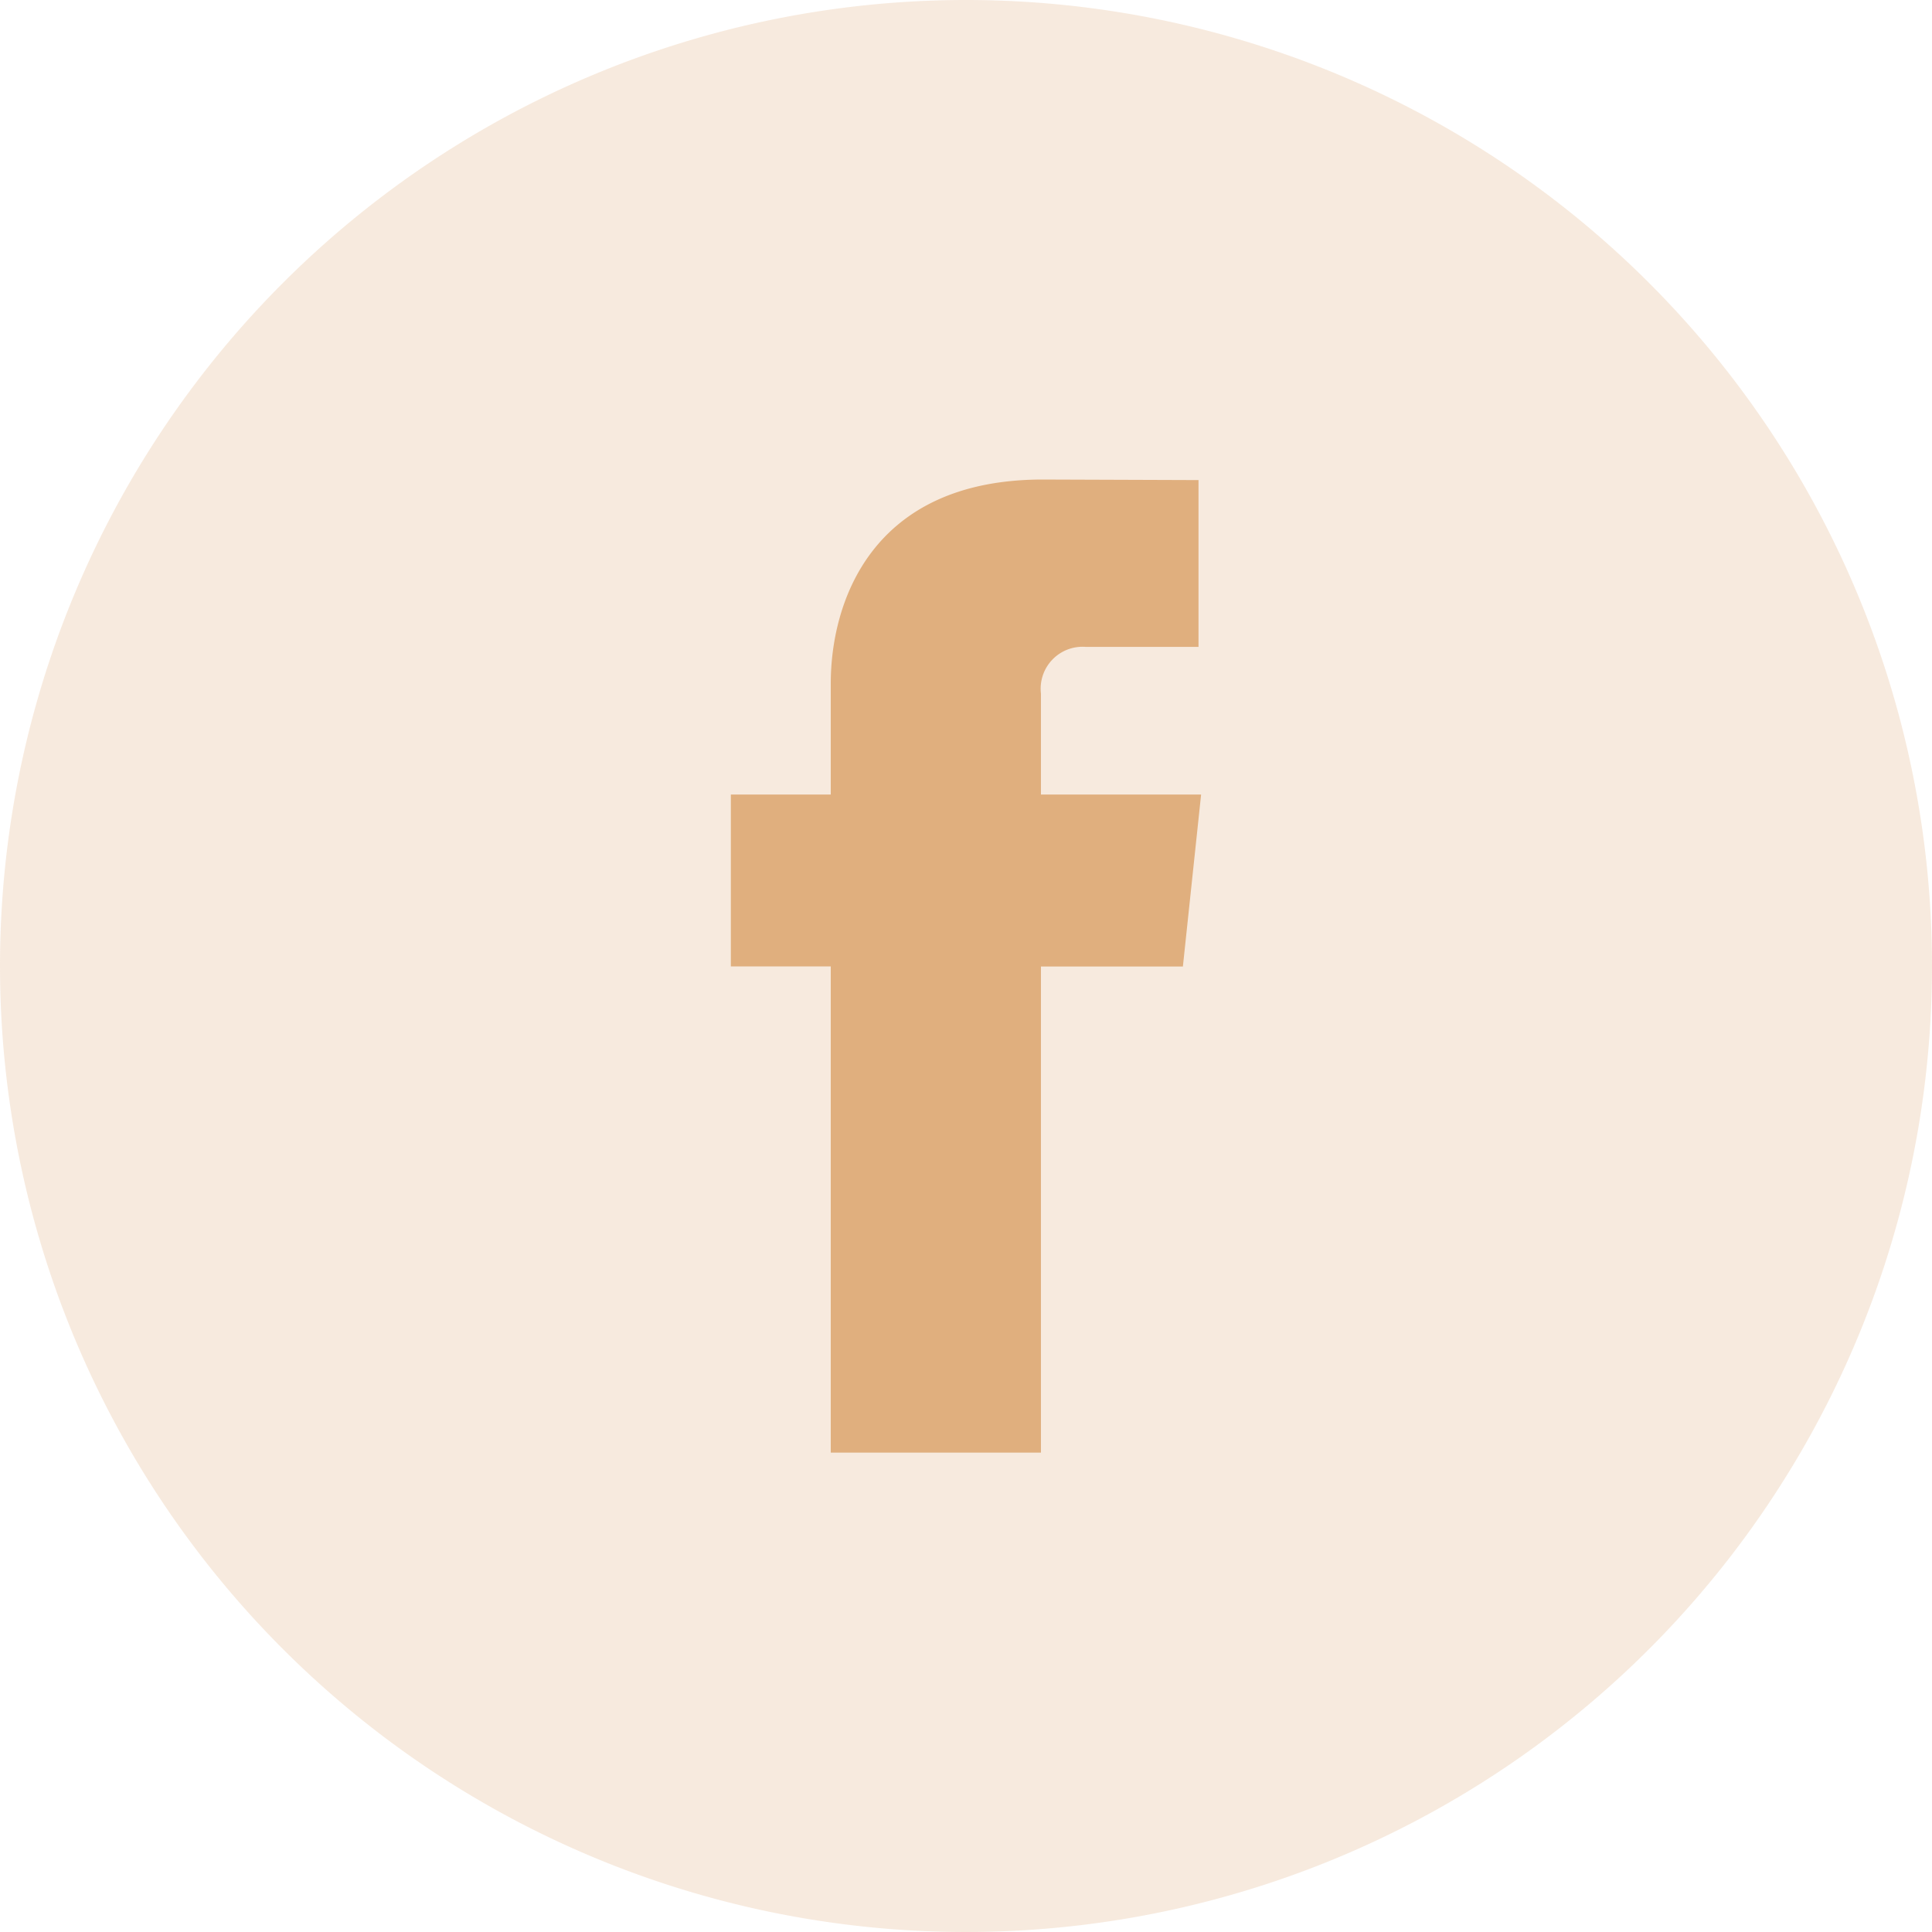 <svg id="fb-y" xmlns="http://www.w3.org/2000/svg" width="49" height="49" viewBox="0 0 49 49">
  <path id="Path_33011" data-name="Path 33011" d="M24.5,0A24.5,24.5,0,1,1,0,24.5,24.5,24.5,0,0,1,24.5,0Z" transform="translate(0 0)" fill="#e0af7e" opacity="0.255"/>
  <path id="Shape_7" data-name="Shape 7" d="M1521.178,3650.81h-4.062v-2.561a1.063,1.063,0,0,1,1.13-1.184h2.866v-4.23l-3.947-.014c-4.383,0-5.38,3.154-5.38,5.172v2.817h-2.534v4.359h2.534V3667.5h5.331v-12.328h3.6Z" transform="translate(-1490.715 -3630.659)" fill="#e0af7e"/>
</svg>
